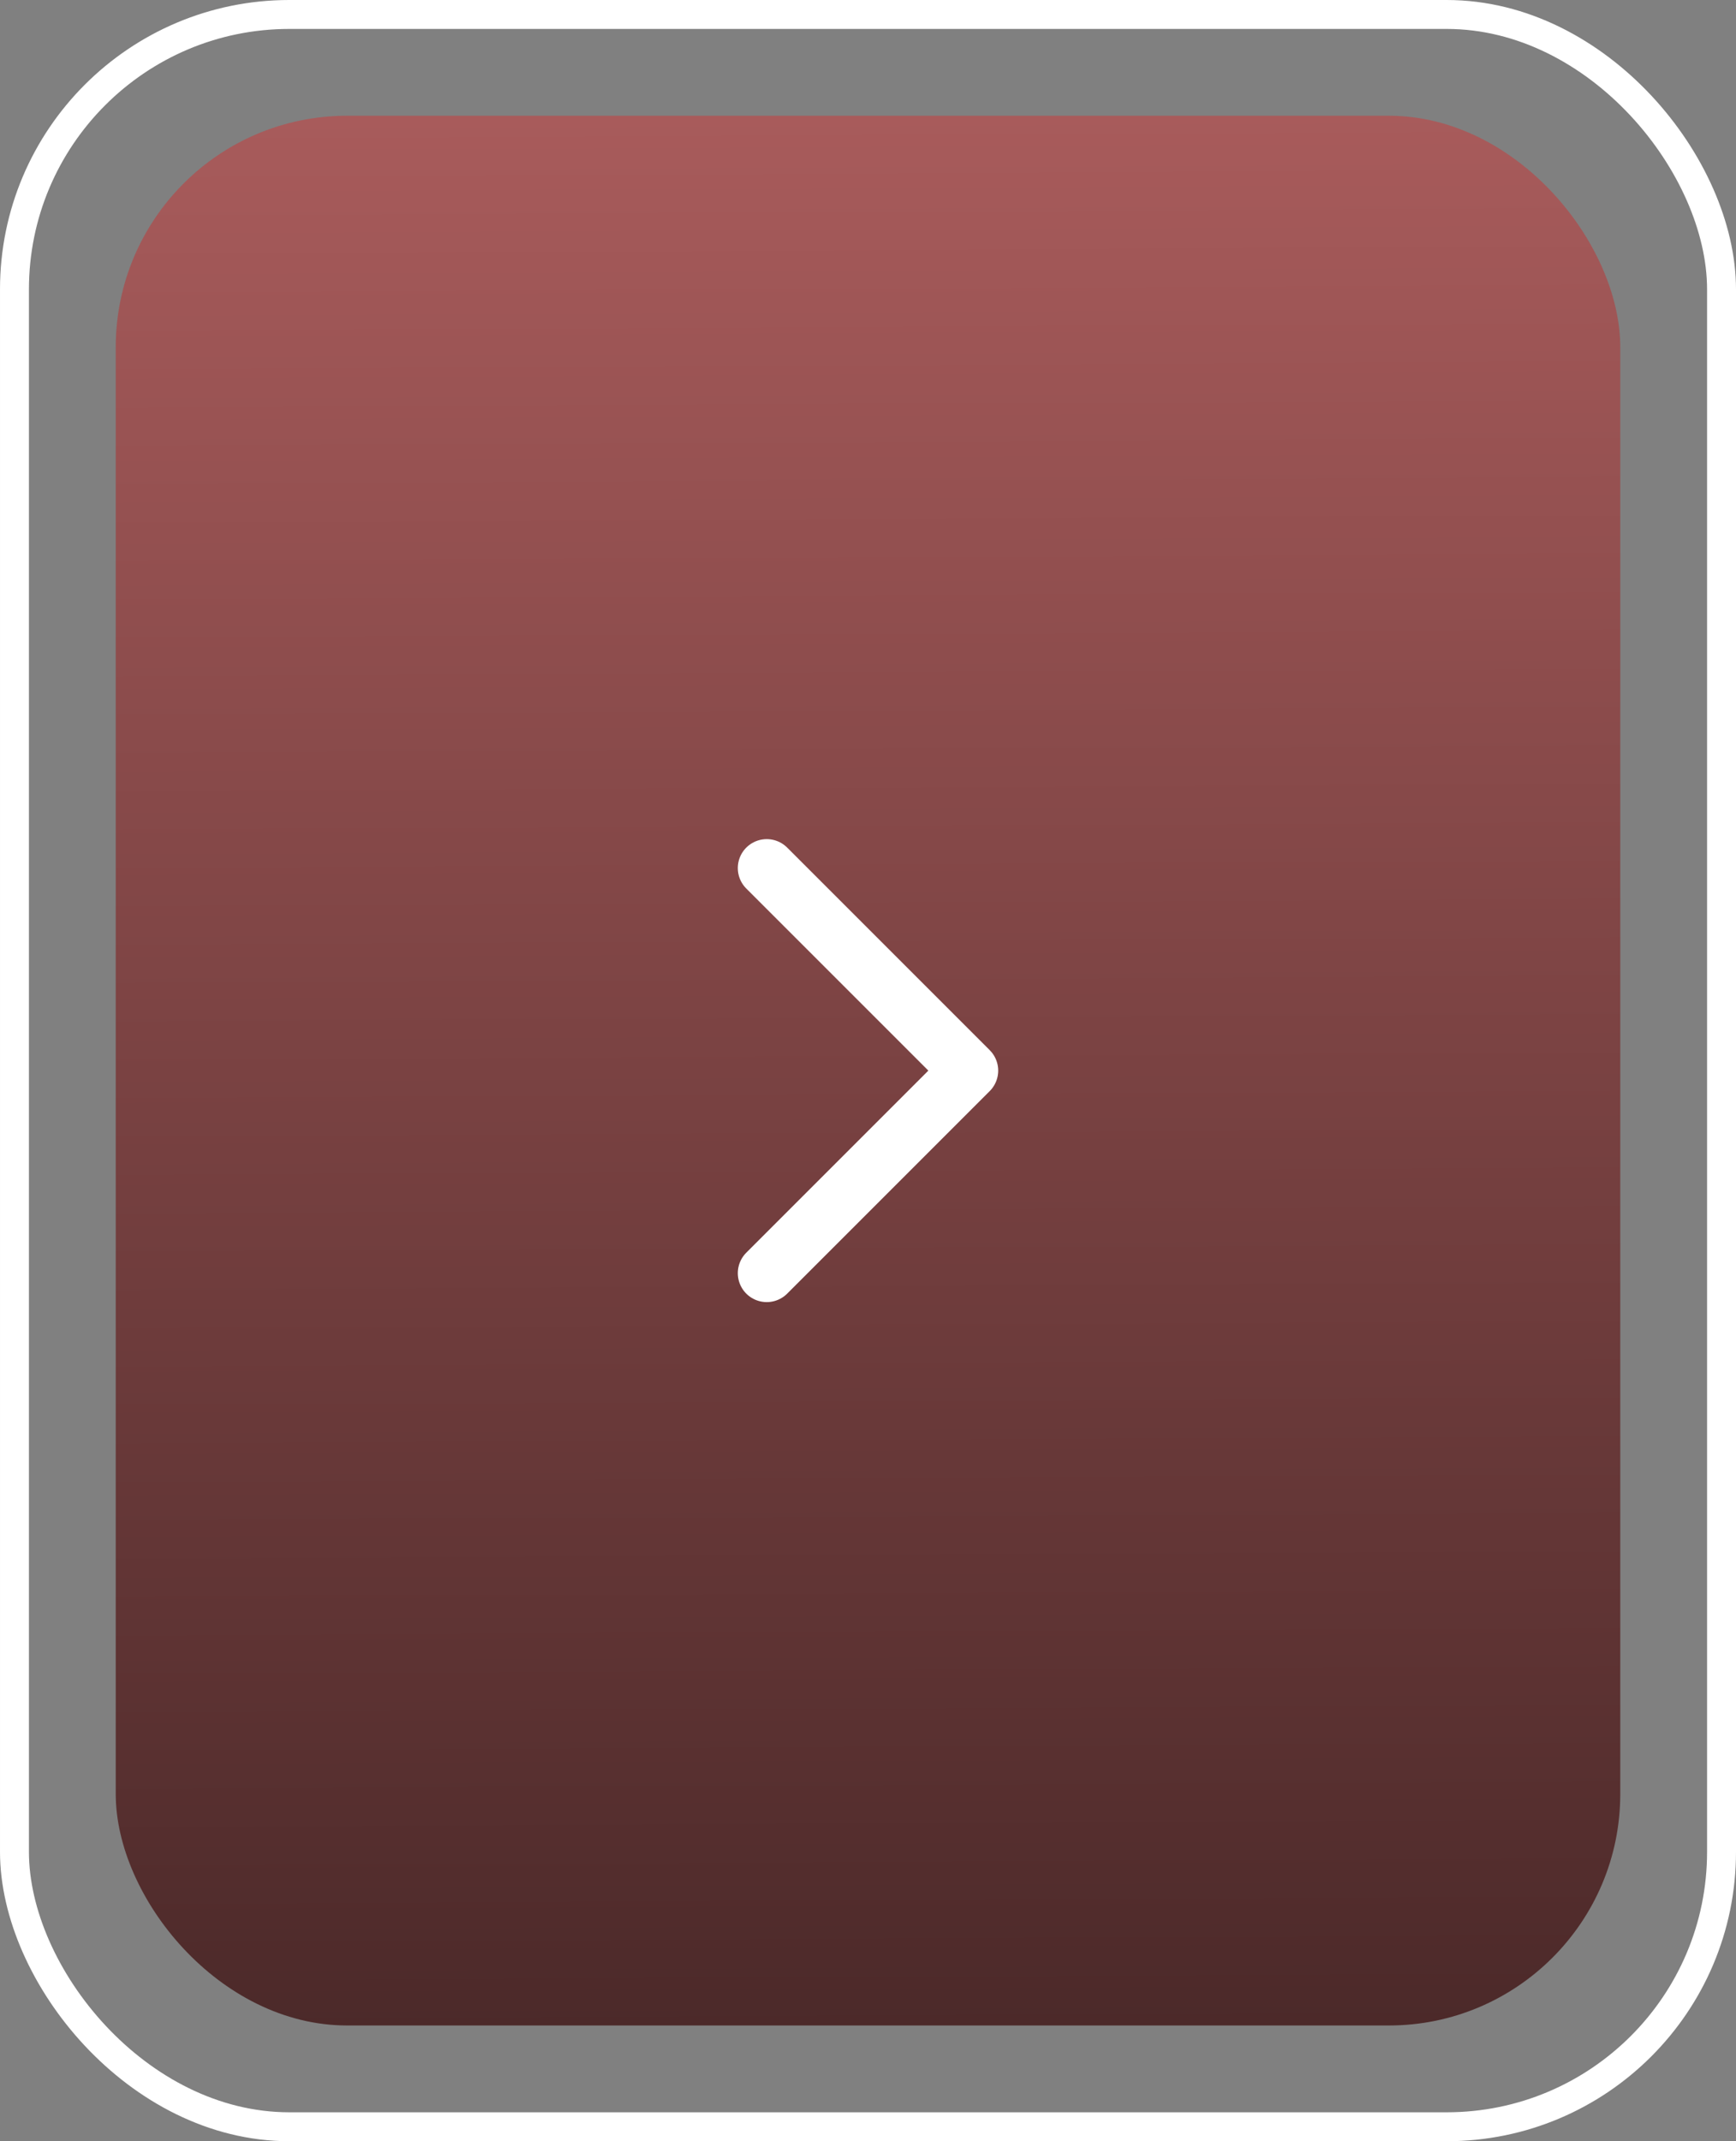 <svg width="60" height="74" viewBox="0 0 60 74" fill="none" xmlns="http://www.w3.org/2000/svg">
<rect x="0" y="0" width="60" height="74" fill="#808080" stroke="none"/>
<rect x="0.5" y="0.5" width="59" height="73" rx="9.5" stroke="white"/>
<rect x="4" y="4" width="52" height="66" rx="8" fill="url(#paint0_linear_65_294)"/>
<path d="M26.5 30L33.5 37L26.5 44" stroke="white" stroke-width="2" stroke-linecap="round" stroke-linejoin="round"/>
<defs>
<linearGradient id="paint0_linear_65_294" x1="30" y1="4" x2="30.368" y2="76.946" gradientUnits="userSpaceOnUse">
<stop stop-color="#A85B5B"/>
<stop offset="1" stop-color="#422424"/>
</linearGradient>
</defs>
</svg>
